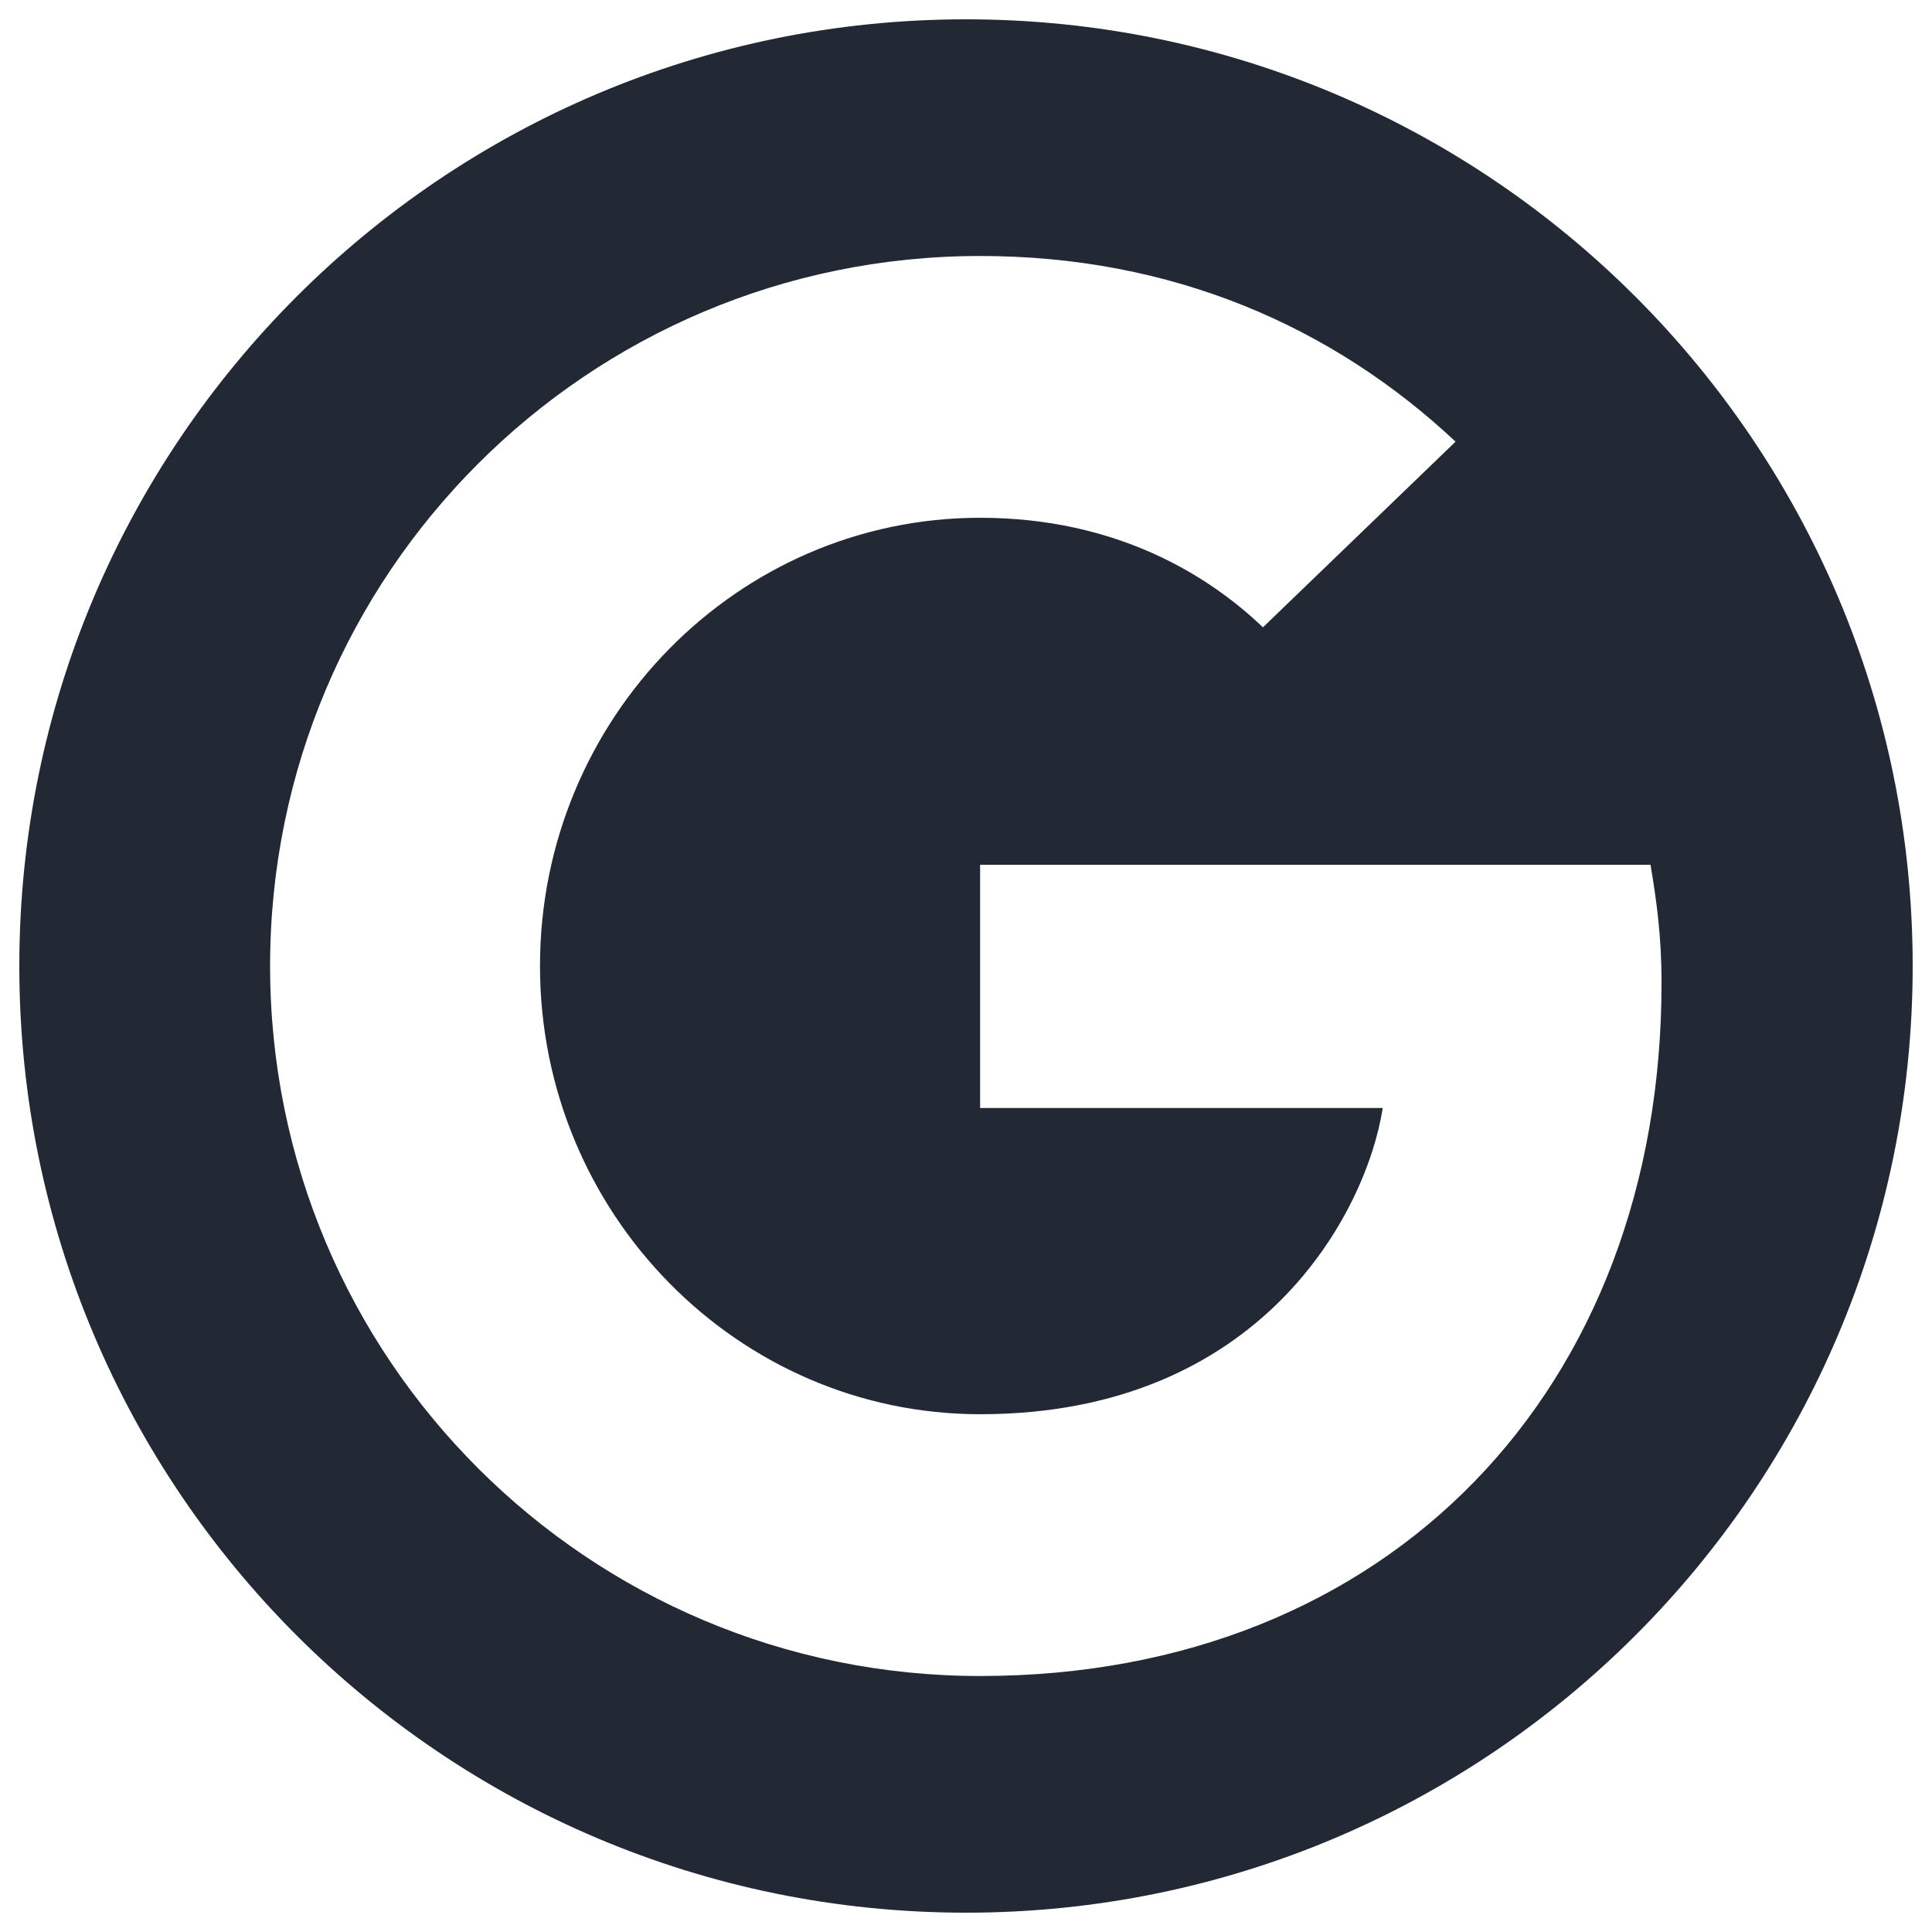 <svg xmlns="http://www.w3.org/2000/svg" viewBox="0 0 1000 1000" fill="#222834"><path d="M500 10C229.4 10 10 229.4 10 500s219.4 490 490 490 490-219.4 490-490S770.6 10 500 10zm7.3 857.5c-203.1 0-367.5-164.4-367.5-367.5s164.4-367.5 367.5-367.5c99.1 0 182.2 36.2 246.1 96.1l-99.7 96.1c-27.4-26.2-75-56.7-146.4-56.7-125.6 0-227.8 103.9-227.8 232s102.4 232 227.8 232c145.5 0 200-104.5 208.4-158.5H507.3V447.6h347c3.1 18.4 5.7 36.8 5.7 60.9.2 209.9-140.5 359-352.7 359z"/></svg>